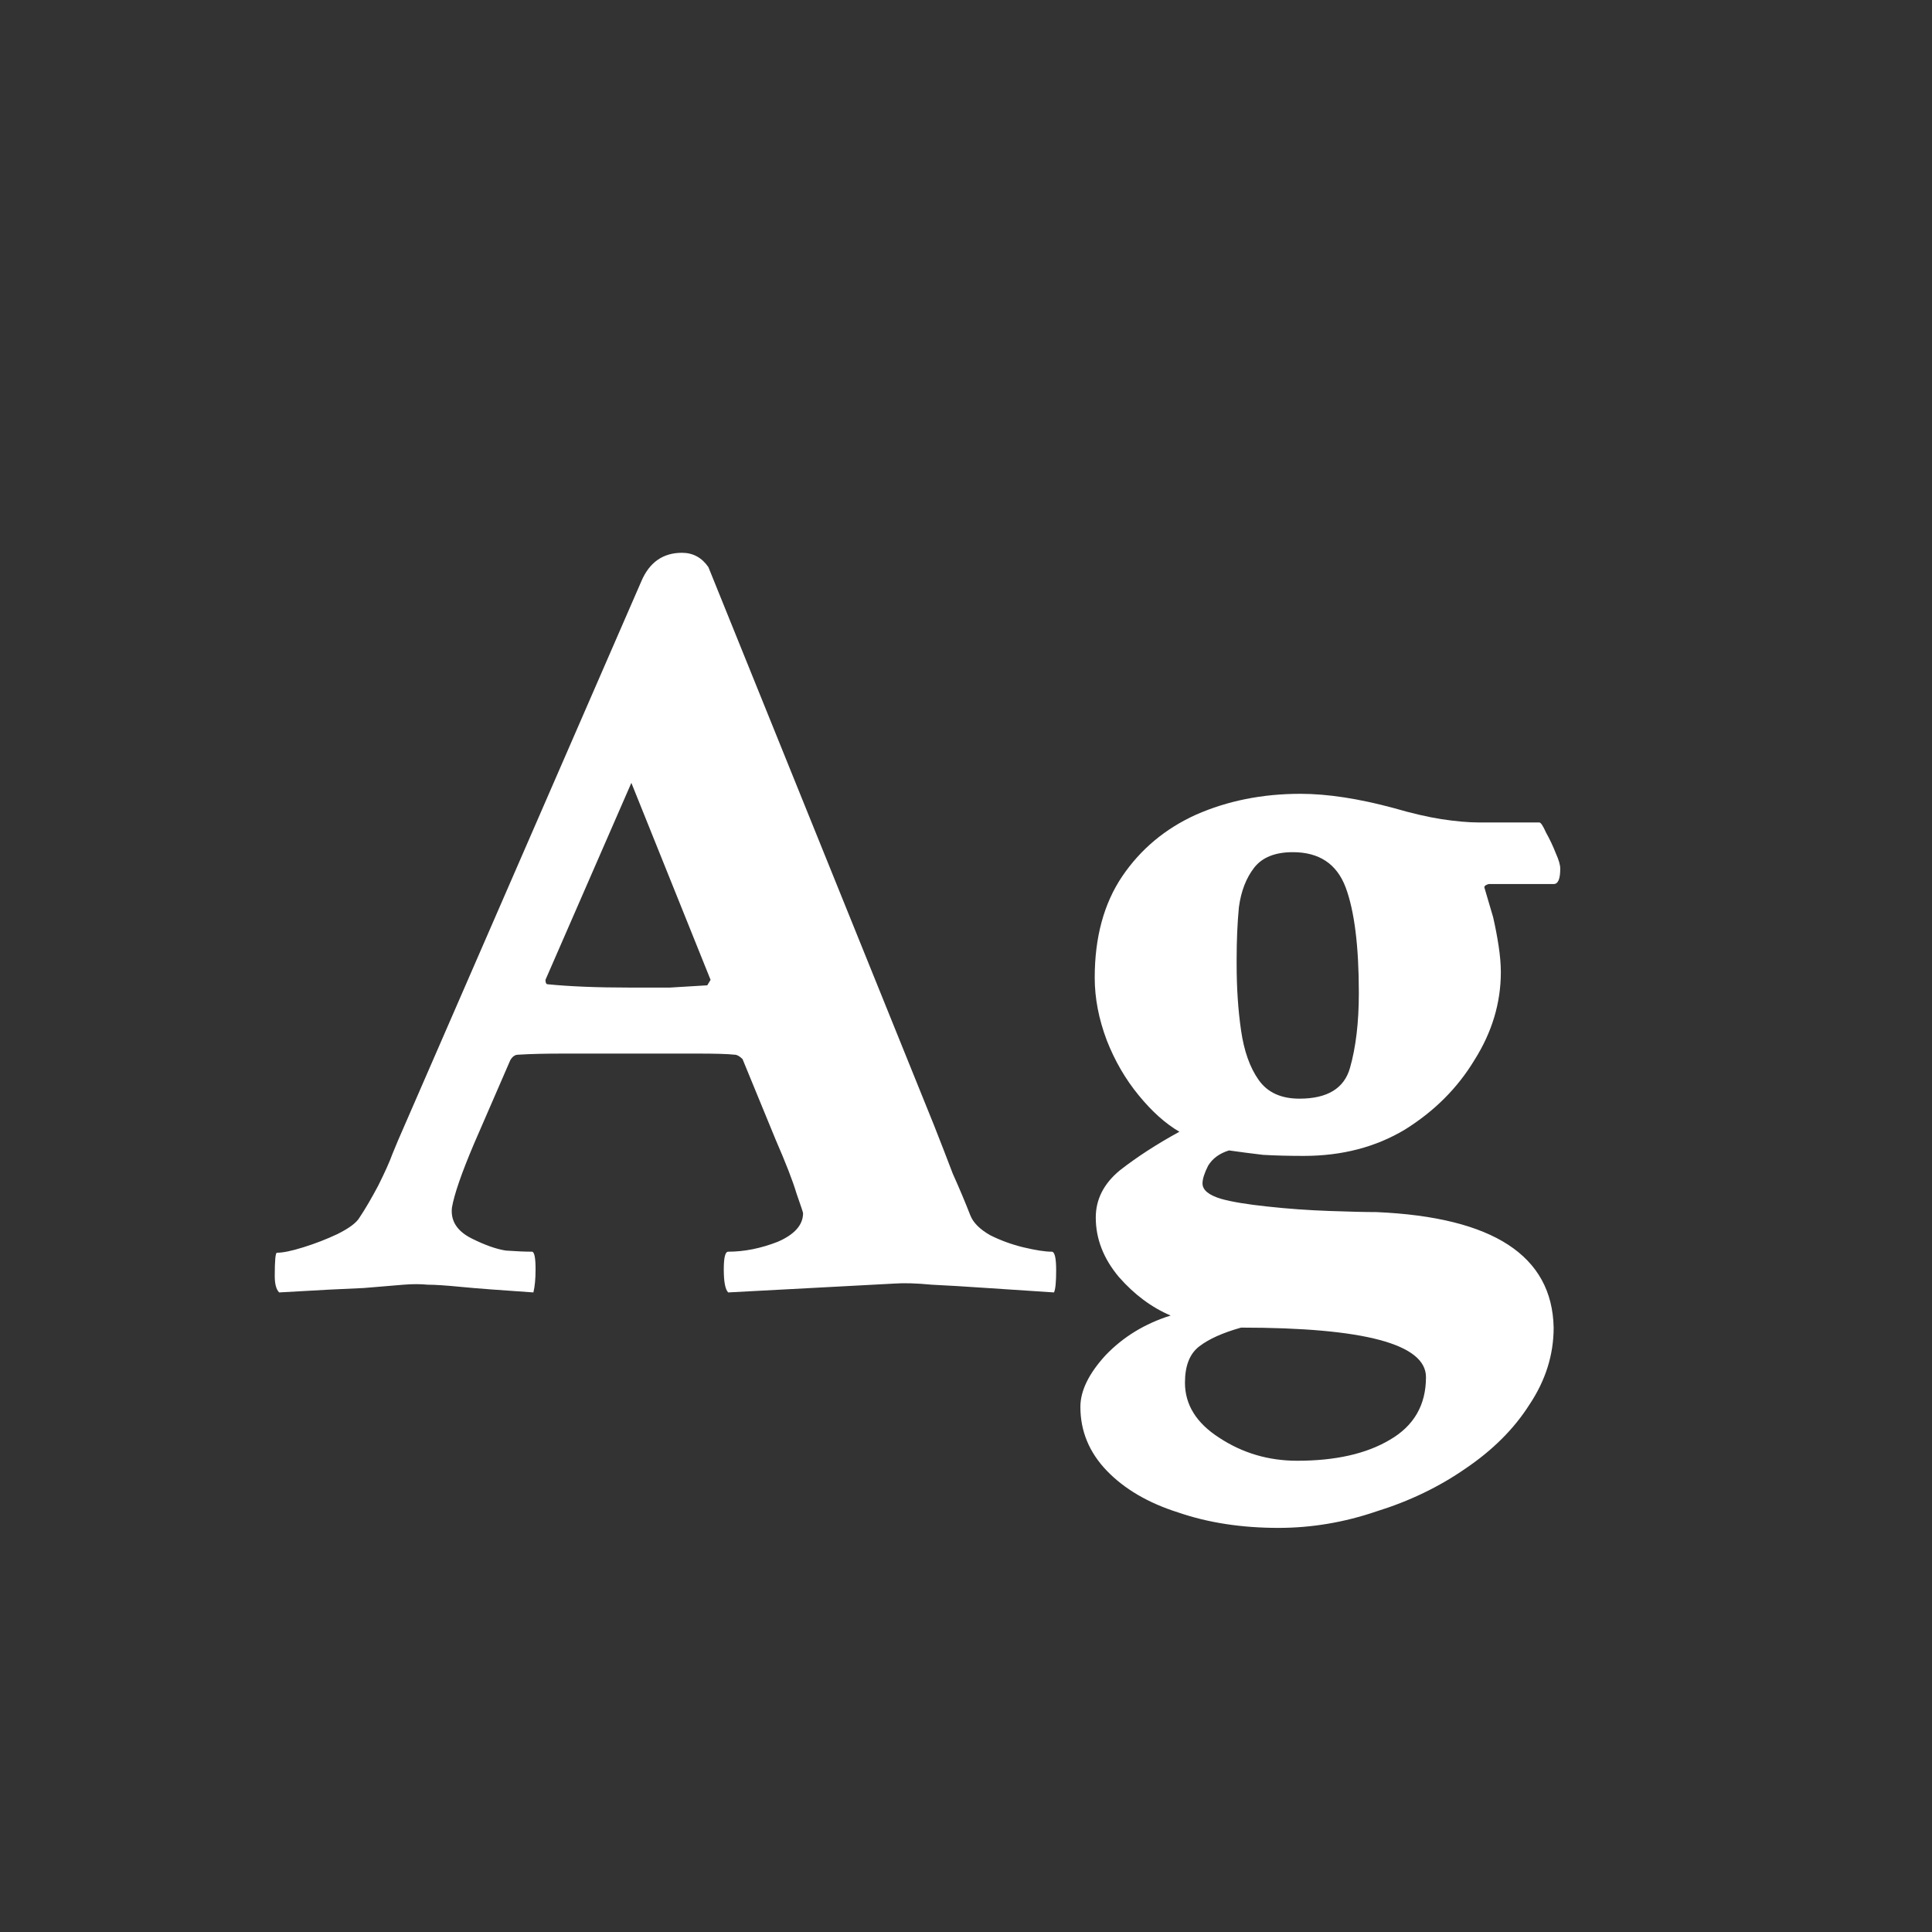 <svg width="24" height="24" viewBox="0 0 24 24" fill="none" xmlns="http://www.w3.org/2000/svg">
<rect x="0" y="0" width="24" height="24" fill="#333333" stroke="none"/>
<path d="M3.468 16.055C3.431 16.018 3.413 15.95 3.413 15.85C3.413 15.658 3.422 15.562 3.44 15.562C3.513 15.562 3.623 15.54 3.769 15.494C3.914 15.449 4.056 15.394 4.192 15.33C4.338 15.257 4.429 15.189 4.466 15.125C4.539 15.016 4.616 14.883 4.698 14.729C4.78 14.565 4.84 14.432 4.876 14.332L4.944 14.168L7.966 7.223C8.066 6.986 8.235 6.867 8.472 6.867C8.608 6.867 8.718 6.926 8.8 7.045L11.602 13.977C11.685 14.186 11.762 14.387 11.835 14.578C11.917 14.76 11.99 14.934 12.054 15.098C12.09 15.189 12.172 15.271 12.3 15.344C12.427 15.408 12.564 15.458 12.71 15.494C12.865 15.531 12.983 15.549 13.065 15.549C13.102 15.549 13.12 15.626 13.12 15.781C13.12 15.927 13.111 16.018 13.093 16.055L12.259 16C11.995 15.982 11.767 15.968 11.575 15.959C11.384 15.941 11.229 15.936 11.11 15.945L9.046 16.055C9.009 16.018 8.991 15.922 8.991 15.768C8.991 15.622 9.009 15.549 9.046 15.549C9.246 15.549 9.451 15.508 9.661 15.426C9.871 15.335 9.976 15.216 9.976 15.07C9.976 15.061 9.948 14.979 9.894 14.824C9.848 14.669 9.761 14.446 9.634 14.154L9.224 13.156C9.187 13.12 9.155 13.102 9.128 13.102C9.037 13.092 8.882 13.088 8.663 13.088C8.444 13.088 8.162 13.088 7.815 13.088C7.515 13.088 7.246 13.088 7.009 13.088C6.781 13.088 6.59 13.092 6.435 13.102C6.398 13.102 6.366 13.124 6.339 13.17L5.888 14.209C5.733 14.574 5.642 14.838 5.614 15.002C5.596 15.166 5.678 15.294 5.86 15.385C6.024 15.467 6.166 15.517 6.284 15.535C6.412 15.544 6.521 15.549 6.612 15.549C6.64 15.558 6.653 15.631 6.653 15.768C6.653 15.886 6.644 15.982 6.626 16.055C6.216 16.027 5.915 16.005 5.724 15.986C5.541 15.968 5.405 15.959 5.313 15.959C5.222 15.95 5.122 15.95 5.013 15.959C4.912 15.968 4.748 15.982 4.521 16C4.293 16.009 3.942 16.027 3.468 16.055ZM7.815 12.268C7.998 12.268 8.166 12.268 8.321 12.268C8.485 12.258 8.64 12.249 8.786 12.24L8.827 12.172L7.843 9.725L6.776 12.172C6.776 12.208 6.785 12.227 6.804 12.227C7.077 12.254 7.414 12.268 7.815 12.268ZM15.882 18.98C15.426 18.98 15.011 18.917 14.638 18.789C14.264 18.671 13.968 18.497 13.749 18.27C13.53 18.042 13.421 17.777 13.421 17.477C13.421 17.276 13.526 17.062 13.735 16.834C13.954 16.606 14.223 16.442 14.542 16.342C14.305 16.241 14.091 16.082 13.899 15.863C13.708 15.635 13.612 15.389 13.612 15.125C13.612 14.897 13.713 14.701 13.913 14.537C14.123 14.373 14.369 14.213 14.651 14.059C14.478 13.958 14.31 13.808 14.146 13.607C13.981 13.407 13.849 13.179 13.749 12.924C13.649 12.659 13.599 12.4 13.599 12.145C13.599 11.643 13.713 11.224 13.94 10.887C14.168 10.55 14.474 10.294 14.856 10.121C15.248 9.948 15.681 9.861 16.155 9.861C16.492 9.861 16.88 9.921 17.317 10.039C17.536 10.103 17.732 10.148 17.905 10.176C18.088 10.203 18.242 10.217 18.37 10.217H19.122C19.14 10.217 19.168 10.258 19.204 10.34C19.25 10.422 19.291 10.508 19.327 10.6C19.364 10.682 19.382 10.745 19.382 10.791C19.382 10.919 19.355 10.982 19.3 10.982H18.493C18.457 10.992 18.439 11.005 18.439 11.023L18.548 11.393C18.575 11.511 18.598 11.63 18.616 11.748C18.634 11.867 18.644 11.976 18.644 12.076C18.644 12.459 18.534 12.824 18.315 13.17C18.106 13.516 17.819 13.803 17.454 14.031C17.09 14.25 16.67 14.359 16.196 14.359C16.014 14.359 15.845 14.355 15.69 14.346C15.536 14.328 15.394 14.309 15.267 14.291C15.148 14.328 15.062 14.391 15.007 14.482C14.961 14.574 14.938 14.646 14.938 14.701C14.938 14.783 15.016 14.847 15.171 14.893C15.299 14.929 15.49 14.961 15.745 14.988C16 15.016 16.256 15.034 16.511 15.043C16.766 15.052 16.962 15.057 17.099 15.057C18.548 15.12 19.282 15.599 19.3 16.492C19.3 16.829 19.2 17.148 18.999 17.449C18.808 17.75 18.543 18.014 18.206 18.242C17.878 18.47 17.509 18.648 17.099 18.775C16.698 18.912 16.292 18.98 15.882 18.98ZM16.142 13.648C16.488 13.648 16.698 13.521 16.77 13.266C16.843 13.01 16.88 12.7 16.88 12.336C16.88 11.753 16.825 11.315 16.716 11.023C16.606 10.732 16.388 10.586 16.06 10.586C15.841 10.586 15.681 10.65 15.581 10.777C15.481 10.905 15.417 11.069 15.39 11.27C15.371 11.47 15.362 11.684 15.362 11.912V11.98C15.362 12.272 15.38 12.546 15.417 12.801C15.454 13.056 15.526 13.261 15.636 13.416C15.745 13.571 15.914 13.648 16.142 13.648ZM16.114 18.146C16.588 18.146 16.971 18.06 17.263 17.887C17.564 17.713 17.714 17.454 17.714 17.107C17.714 16.697 16.948 16.492 15.417 16.492C15.189 16.556 15.016 16.634 14.898 16.725C14.779 16.816 14.72 16.966 14.72 17.176C14.72 17.449 14.861 17.677 15.144 17.859C15.435 18.051 15.759 18.146 16.114 18.146Z" fill="white"/>
</svg>
